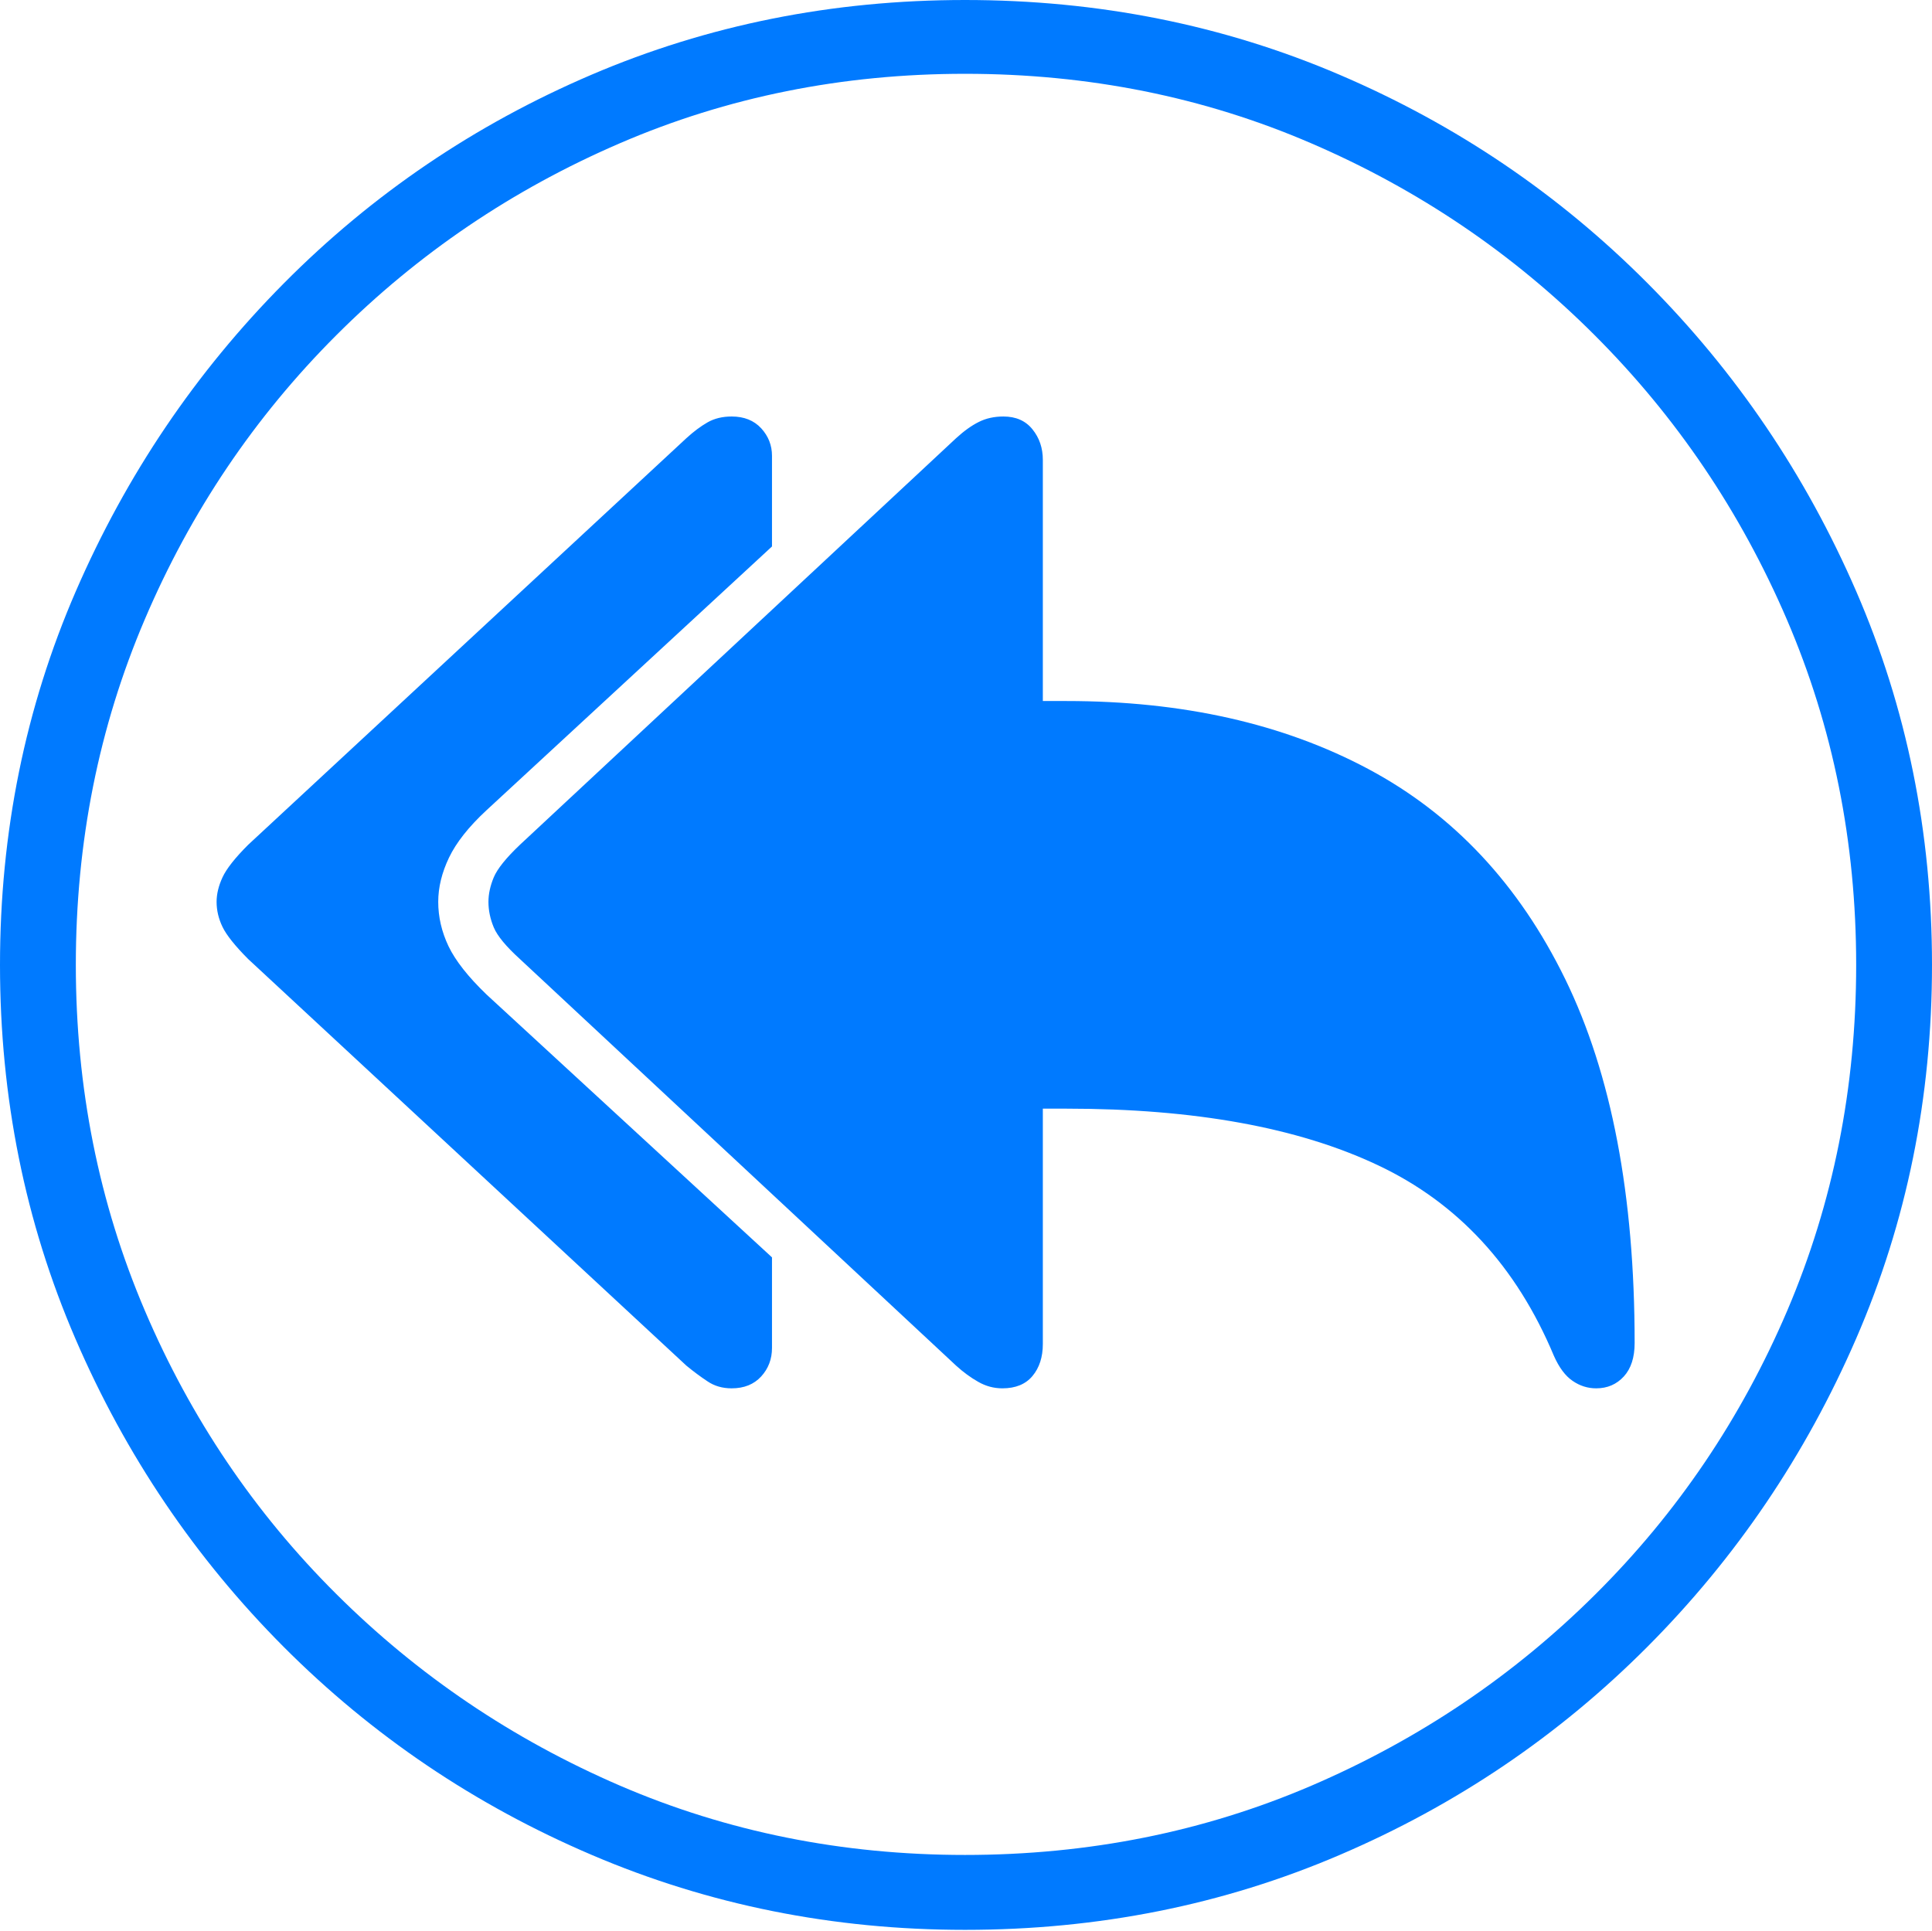 <?xml version="1.0" encoding="UTF-8"?>
<!--Generator: Apple Native CoreSVG 175-->
<!DOCTYPE svg
PUBLIC "-//W3C//DTD SVG 1.1//EN"
       "http://www.w3.org/Graphics/SVG/1.1/DTD/svg11.dtd">
<svg version="1.1" xmlns="http://www.w3.org/2000/svg" xmlns:xlink="http://www.w3.org/1999/xlink" width="19.16" height="19.15">
 <g>
  <rect height="19.15" opacity="0" width="19.16" x="0" y="0"/>
  <path d="M9.57 19.141Q11.553 19.141 13.286 18.398Q15.02 17.656 16.338 16.333Q17.656 15.01 18.408 13.276Q19.16 11.543 19.16 9.57Q19.16 7.598 18.408 5.864Q17.656 4.131 16.338 2.808Q15.02 1.484 13.286 0.742Q11.553 0 9.57 0Q7.598 0 5.864 0.742Q4.131 1.484 2.817 2.808Q1.504 4.131 0.752 5.864Q0 7.598 0 9.57Q0 11.543 0.747 13.276Q1.494 15.01 2.812 16.333Q4.131 17.656 5.869 18.398Q7.607 19.141 9.57 19.141ZM9.57 18.398Q7.744 18.398 6.147 17.71Q4.551 17.021 3.335 15.81Q2.119 14.6 1.436 12.998Q0.752 11.396 0.752 9.57Q0.752 7.744 1.436 6.143Q2.119 4.541 3.335 3.325Q4.551 2.109 6.147 1.421Q7.744 0.732 9.57 0.732Q11.406 0.732 13.003 1.421Q14.6 2.109 15.815 3.325Q17.031 4.541 17.72 6.143Q18.408 7.744 18.408 9.57Q18.408 11.396 17.725 12.998Q17.041 14.6 15.825 15.81Q14.609 17.021 13.008 17.71Q11.406 18.398 9.57 18.398ZM7.256 13.77Q7.441 13.77 7.549 13.652Q7.656 13.535 7.656 13.369L7.656 12.471L4.824 9.863Q4.551 9.6 4.448 9.385Q4.346 9.17 4.346 8.945Q4.346 8.73 4.453 8.506Q4.561 8.281 4.824 8.037L7.656 5.42L7.656 4.521Q7.656 4.365 7.549 4.248Q7.441 4.131 7.256 4.131Q7.119 4.131 7.017 4.189Q6.914 4.248 6.807 4.346L2.461 8.379Q2.266 8.574 2.207 8.701Q2.148 8.828 2.148 8.945Q2.148 9.072 2.207 9.194Q2.266 9.316 2.461 9.512L6.807 13.545Q6.914 13.633 7.017 13.701Q7.119 13.77 7.256 13.77ZM9.941 13.77Q10.137 13.77 10.239 13.648Q10.342 13.525 10.342 13.33L10.342 10.996L10.576 10.996Q12.48 10.996 13.667 11.558Q14.854 12.119 15.41 13.447Q15.488 13.623 15.596 13.696Q15.703 13.77 15.83 13.77Q15.996 13.77 16.104 13.652Q16.211 13.535 16.211 13.32Q16.211 11.123 15.523 9.712Q14.834 8.301 13.569 7.627Q12.305 6.953 10.576 6.953L10.342 6.953L10.342 4.561Q10.342 4.385 10.239 4.258Q10.137 4.131 9.951 4.131Q9.814 4.131 9.707 4.185Q9.6 4.238 9.482 4.346L5.156 8.379Q4.951 8.574 4.897 8.701Q4.844 8.828 4.844 8.945Q4.844 9.072 4.897 9.199Q4.951 9.326 5.156 9.512L9.482 13.545Q9.59 13.643 9.702 13.706Q9.814 13.77 9.941 13.77Z" fill="#007aff"/>
 </g>
</svg>
